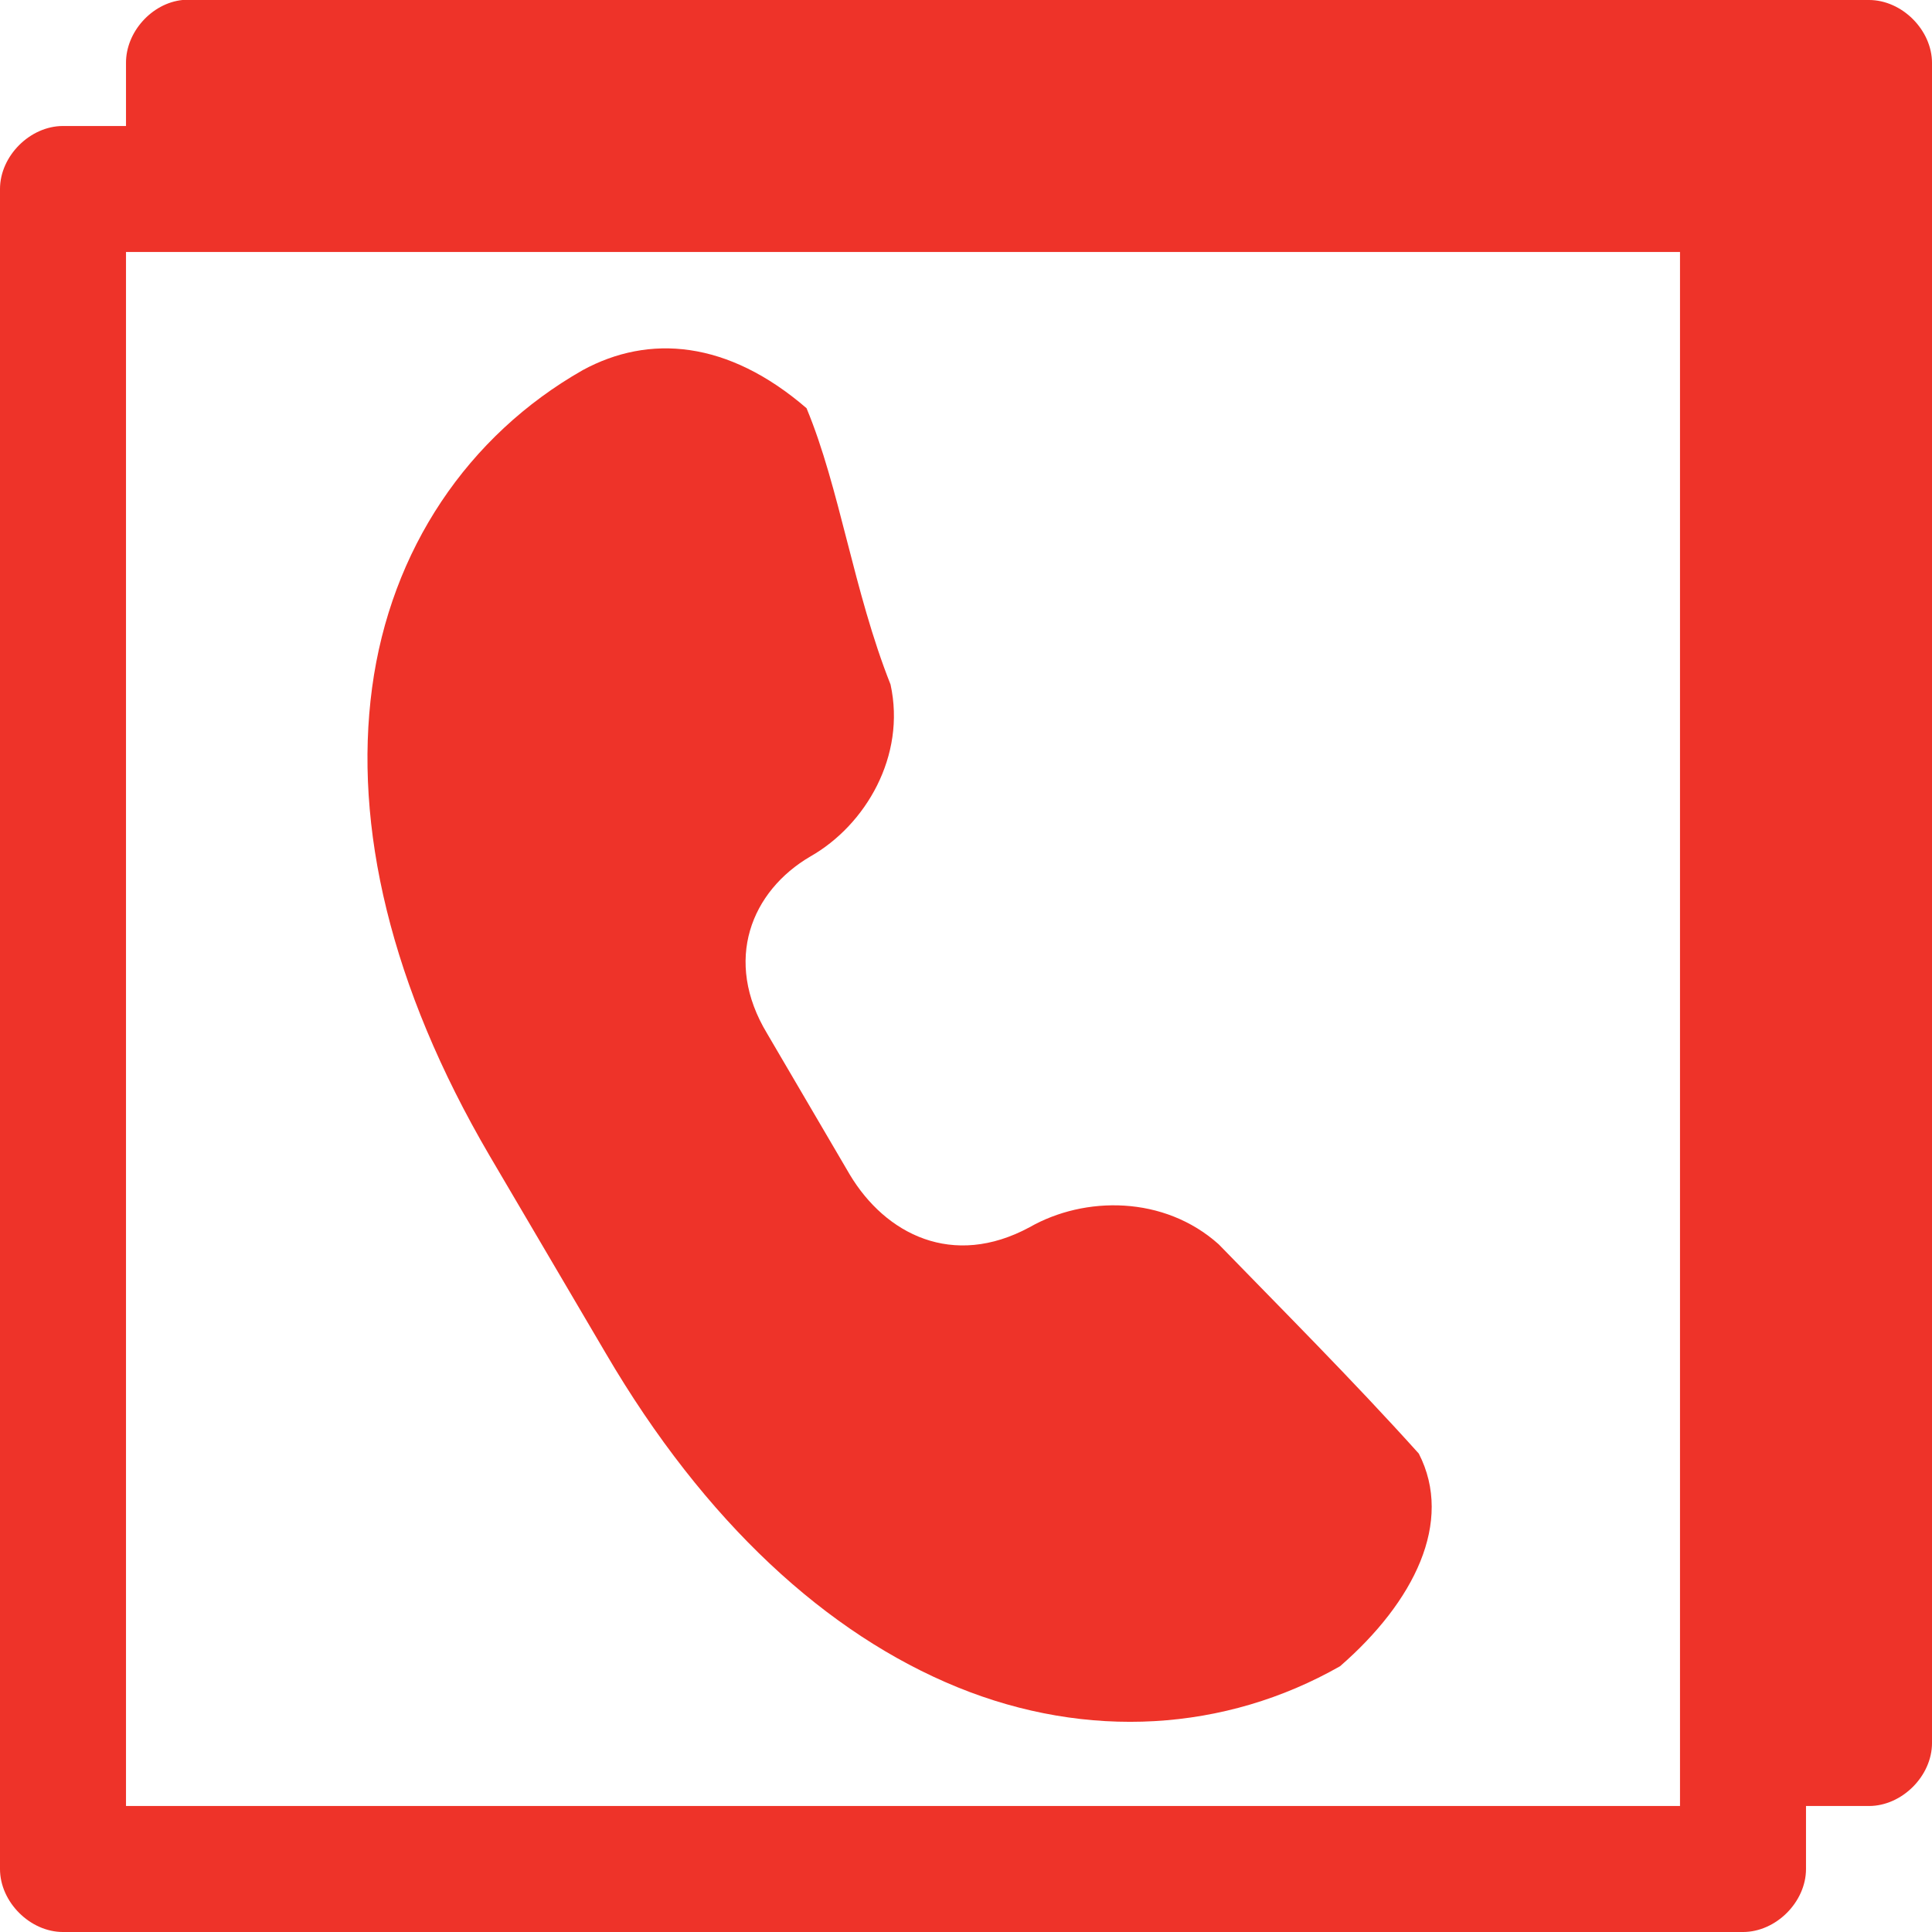 <?xml version="1.0" encoding="utf-8"?>
<!-- Generator: Adobe Illustrator 16.0.0, SVG Export Plug-In . SVG Version: 6.00 Build 0)  -->
<!DOCTYPE svg PUBLIC "-//W3C//DTD SVG 1.1//EN" "http://www.w3.org/Graphics/SVG/1.1/DTD/svg11.dtd">
<svg version="1.1" id="Layer_1" xmlns="http://www.w3.org/2000/svg" xmlns:xlink="http://www.w3.org/1999/xlink" x="0px" y="0px"
	 width="294.4px" height="294.4px" viewBox="0 0 294.4 294.4" enable-background="new 0 0 294.4 294.4" xml:space="preserve">
<g transform="translate(0,-952.362)">
	<path fill="#EE3329" d="M27.8,952.362c-4.685,0.491-8.625,4.89-8.6,9.6v9.6H9.6c-5.026,0-9.6,4.574-9.6,9.6v256
		c0,5.026,4.574,9.6,9.6,9.601h256c5.025-0.001,9.6-4.574,9.6-9.601v-9.6h9.6c5.027-0.001,9.6-4.574,9.601-9.6v-256
		c-0.001-5.026-4.573-9.599-9.601-9.6C199.156,952.362,113.373,952.362,27.8,952.362z M19.2,990.763c78.934,0,157.867,0,236.8,0
		c0,78.886,0,157.995,0,236.8H19.2V990.763z M88.8,1008.762c-17.51,9.971-29.272,27.354-32.1,48.4
		c-2.828,21.046,2.786,45.481,17.9,71.301l17.7,30.1c15.114,25.818,33.782,42.823,53.6,50.9c19.818,8.076,40.79,6.77,58.3-3.2
		c11.297-9.817,17.338-21.994,12-32.4c-10.039-11.168-21.384-22.508-30.5-31.899c-8.314-7.438-20.396-7.387-28.8-2.601
		c-11.739,6.343-21.974,1.051-27.4-8l-12.6-21.5c-6.744-11.153-2.412-21.741,6.6-27c8.405-4.786,14.589-15.309,12.2-26.2
		c-5.648-14.228-7.726-29.921-12.8-42.1C110.891,1004.207,98.902,1003.269,88.8,1008.762L88.8,1008.762z"/>
</g>
</svg>
